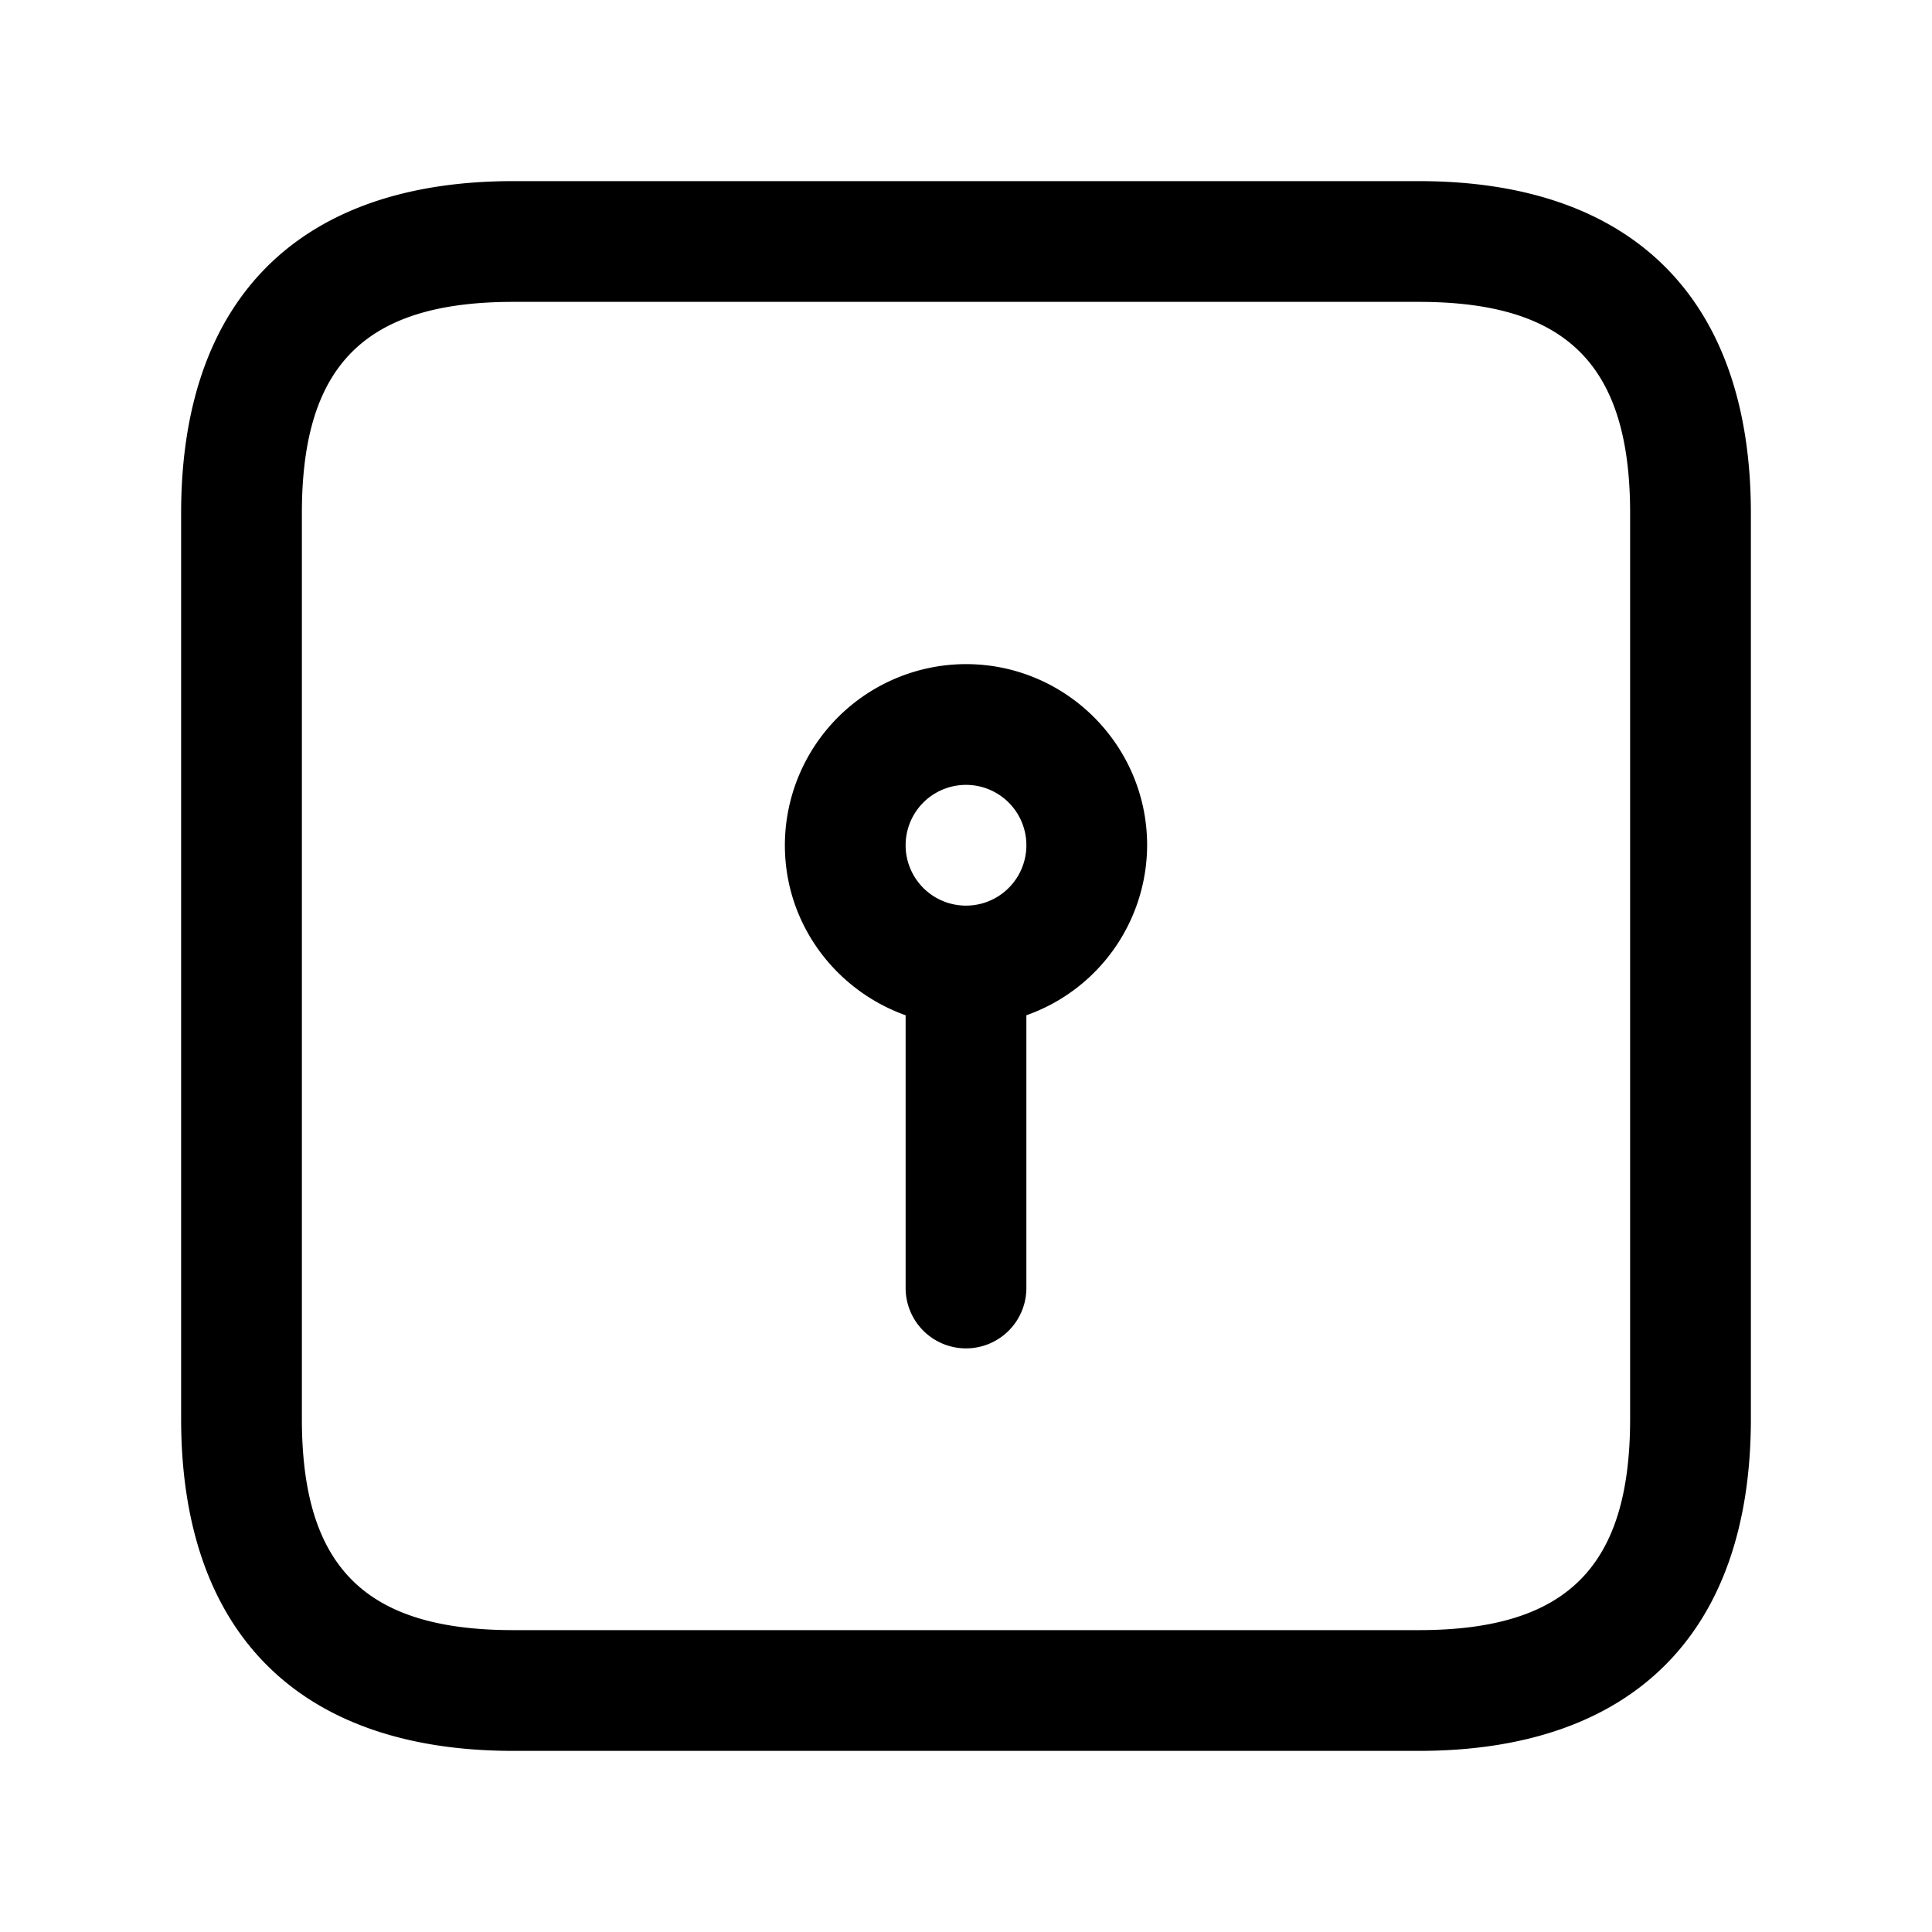 <svg xmlns="http://www.w3.org/2000/svg" width="24" height="24" fill="none"><path fill="currentColor" d="M17.625 2.25H6.375c-2.66 0-4.125 1.465-4.125 4.125v11.25c0 2.66 1.465 4.125 4.125 4.125h11.25c2.66 0 4.125-1.465 4.125-4.125V6.375c0-2.66-1.465-4.125-4.125-4.125Zm2.625 15.375c0 1.84-.785 2.625-2.625 2.625H6.375c-1.84 0-2.625-.785-2.625-2.625V6.375c0-1.84.785-2.625 2.625-2.625h11.25c1.84 0 2.625.785 2.625 2.625v11.25ZM12 8.25a2.253 2.253 0 0 0-2.25 2.25c0 .976.629 1.801 1.5 2.112V16a.75.75 0 0 0 1.5 0v-3.388a2.247 2.247 0 0 0 1.5-2.112c0-1.241-1.01-2.25-2.25-2.25Zm0 3a.75.75 0 0 1 0-1.5.75.75 0 0 1 0 1.5Z"/></svg>